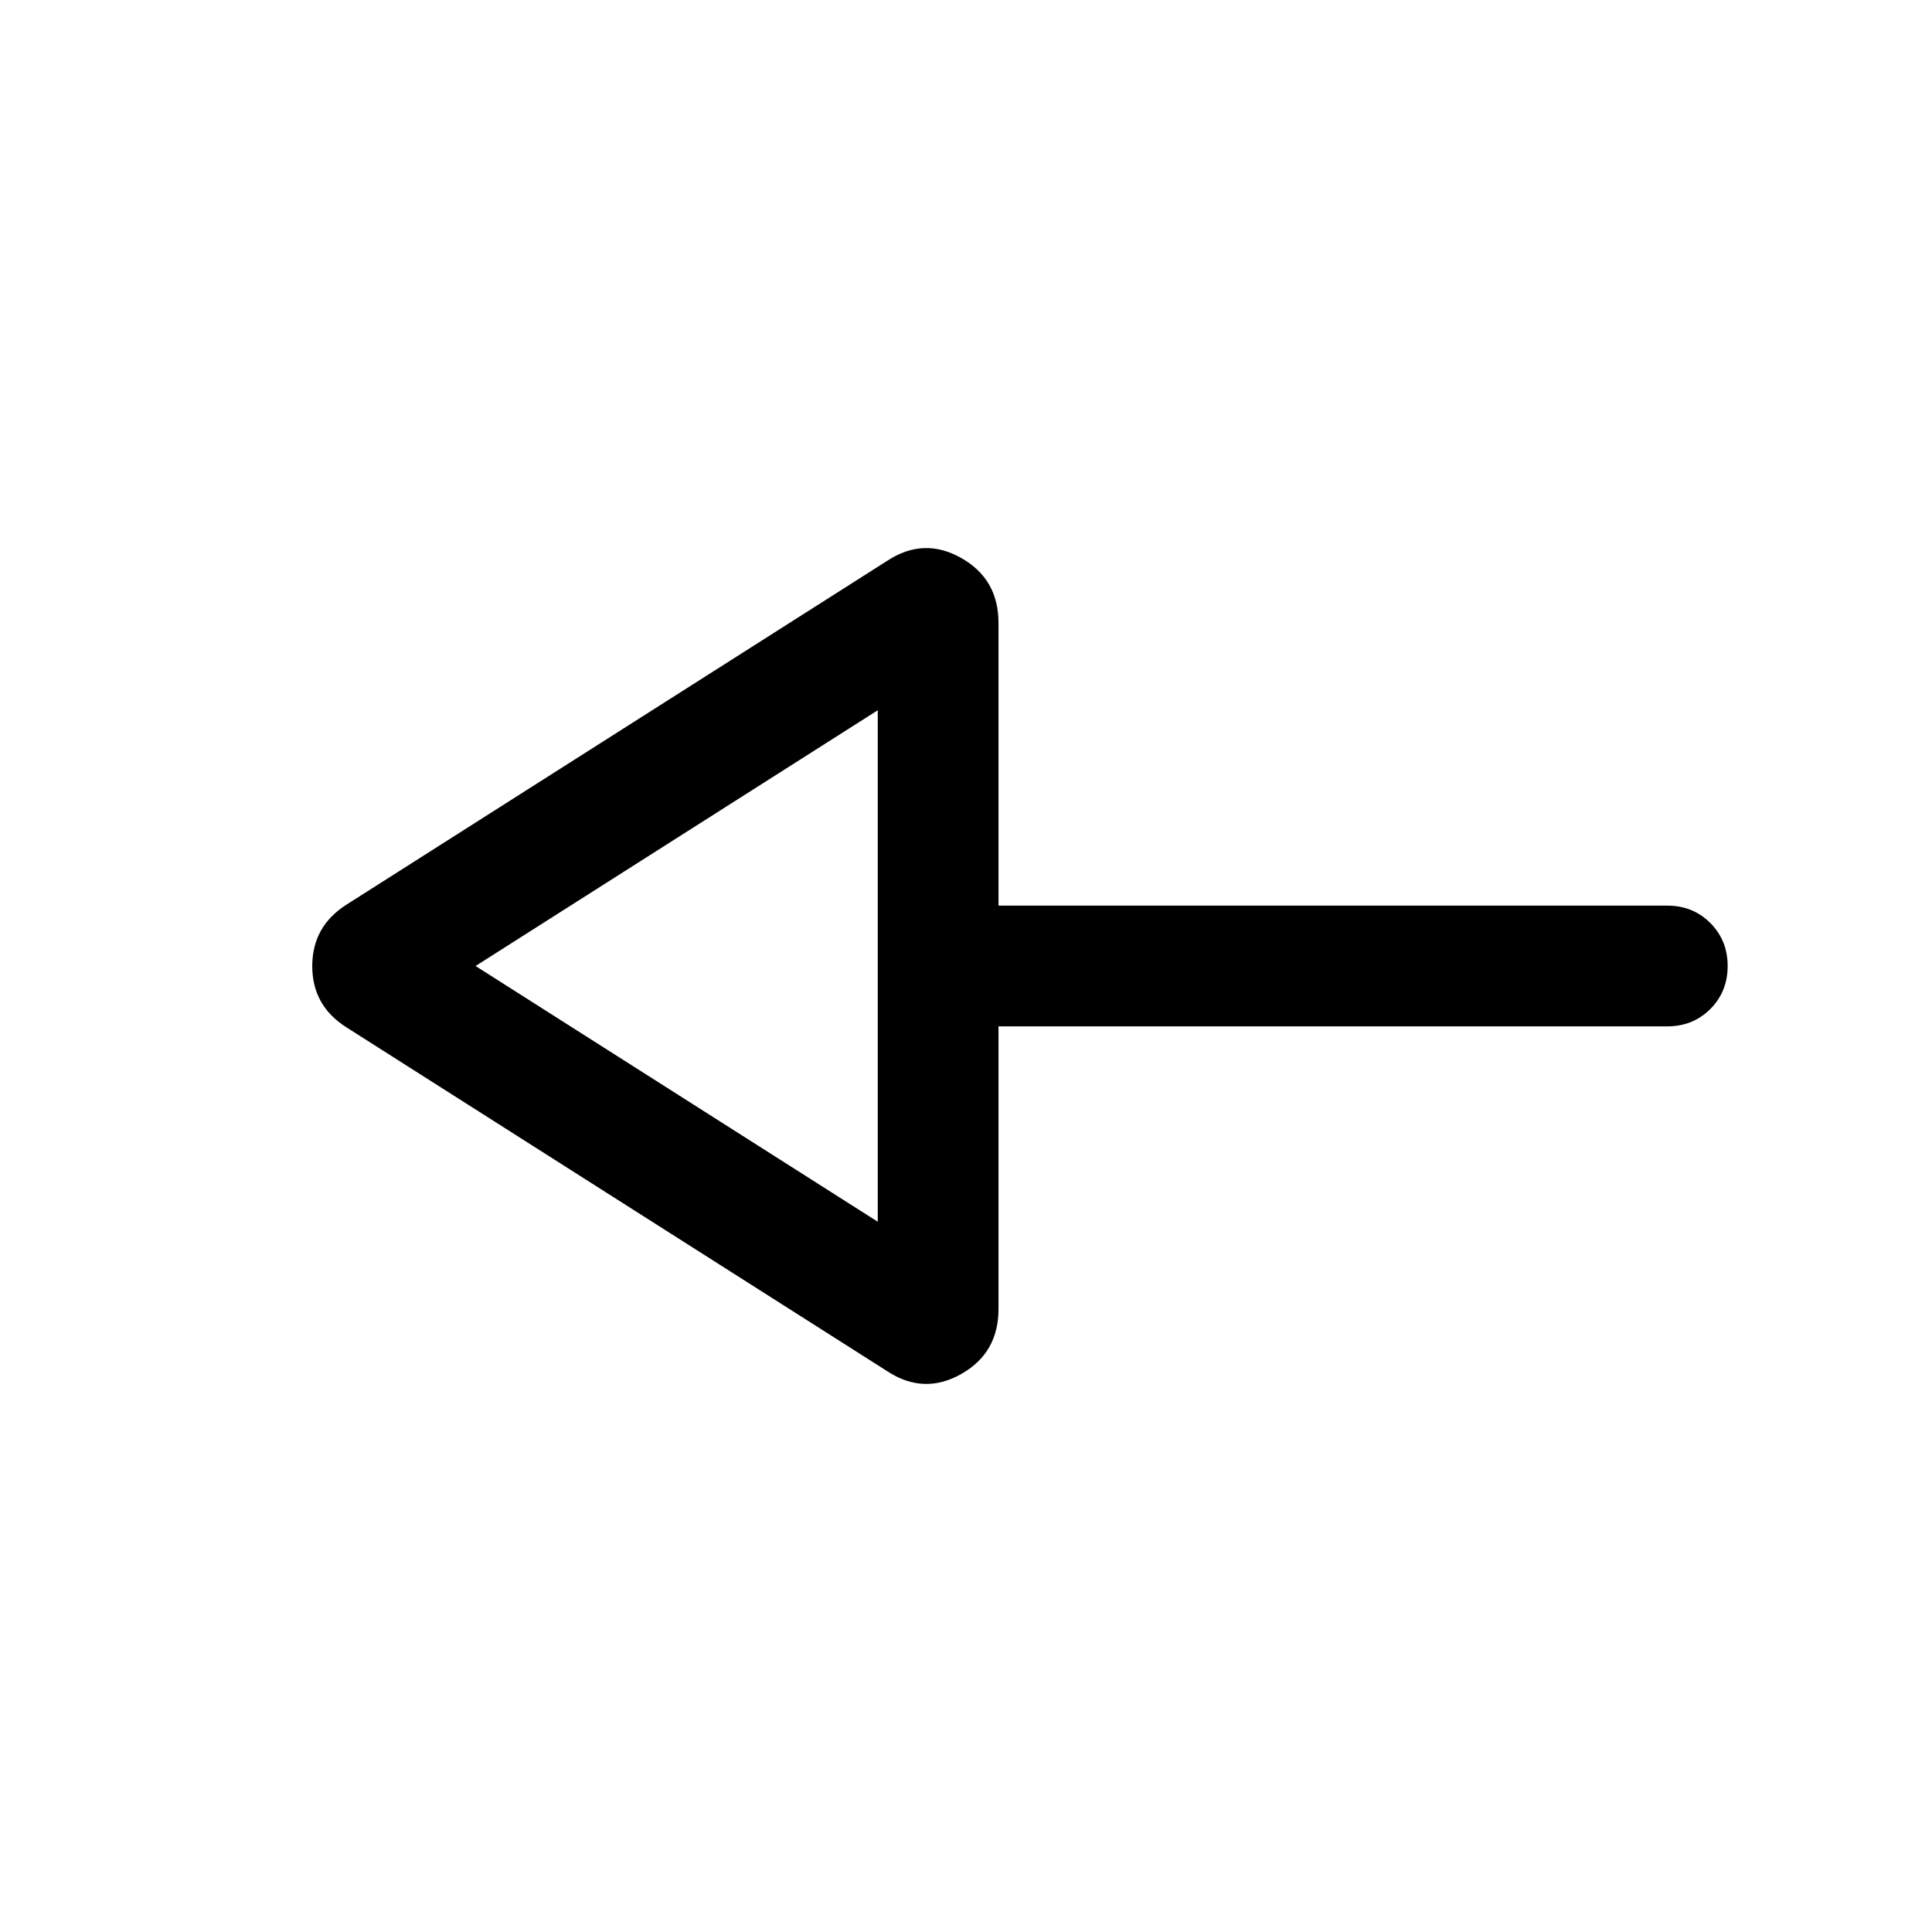 <svg xmlns="http://www.w3.org/2000/svg" height="24" viewBox="0 -960 960 960" width="24"><path d="M440.922-278.618 172.234-449.462q-17.077-10.763-17.077-30.497 0-19.733 17.077-30.579l268.688-170.844q18.077-11.846 36.653-1.381 18.577 10.465 18.577 32.304v140.46h332.309q12.749 0 21.374 8.628 8.625 8.629 8.625 21.384 0 12.756-8.625 21.371-8.625 8.615-21.374 8.615H496.152v140.46q0 21.839-18.577 32.304-18.576 10.465-36.653-1.381Zm-4.768-74.306v-254.152L236.308-480l199.846 127.076Zm0-127.076Z"/></svg>